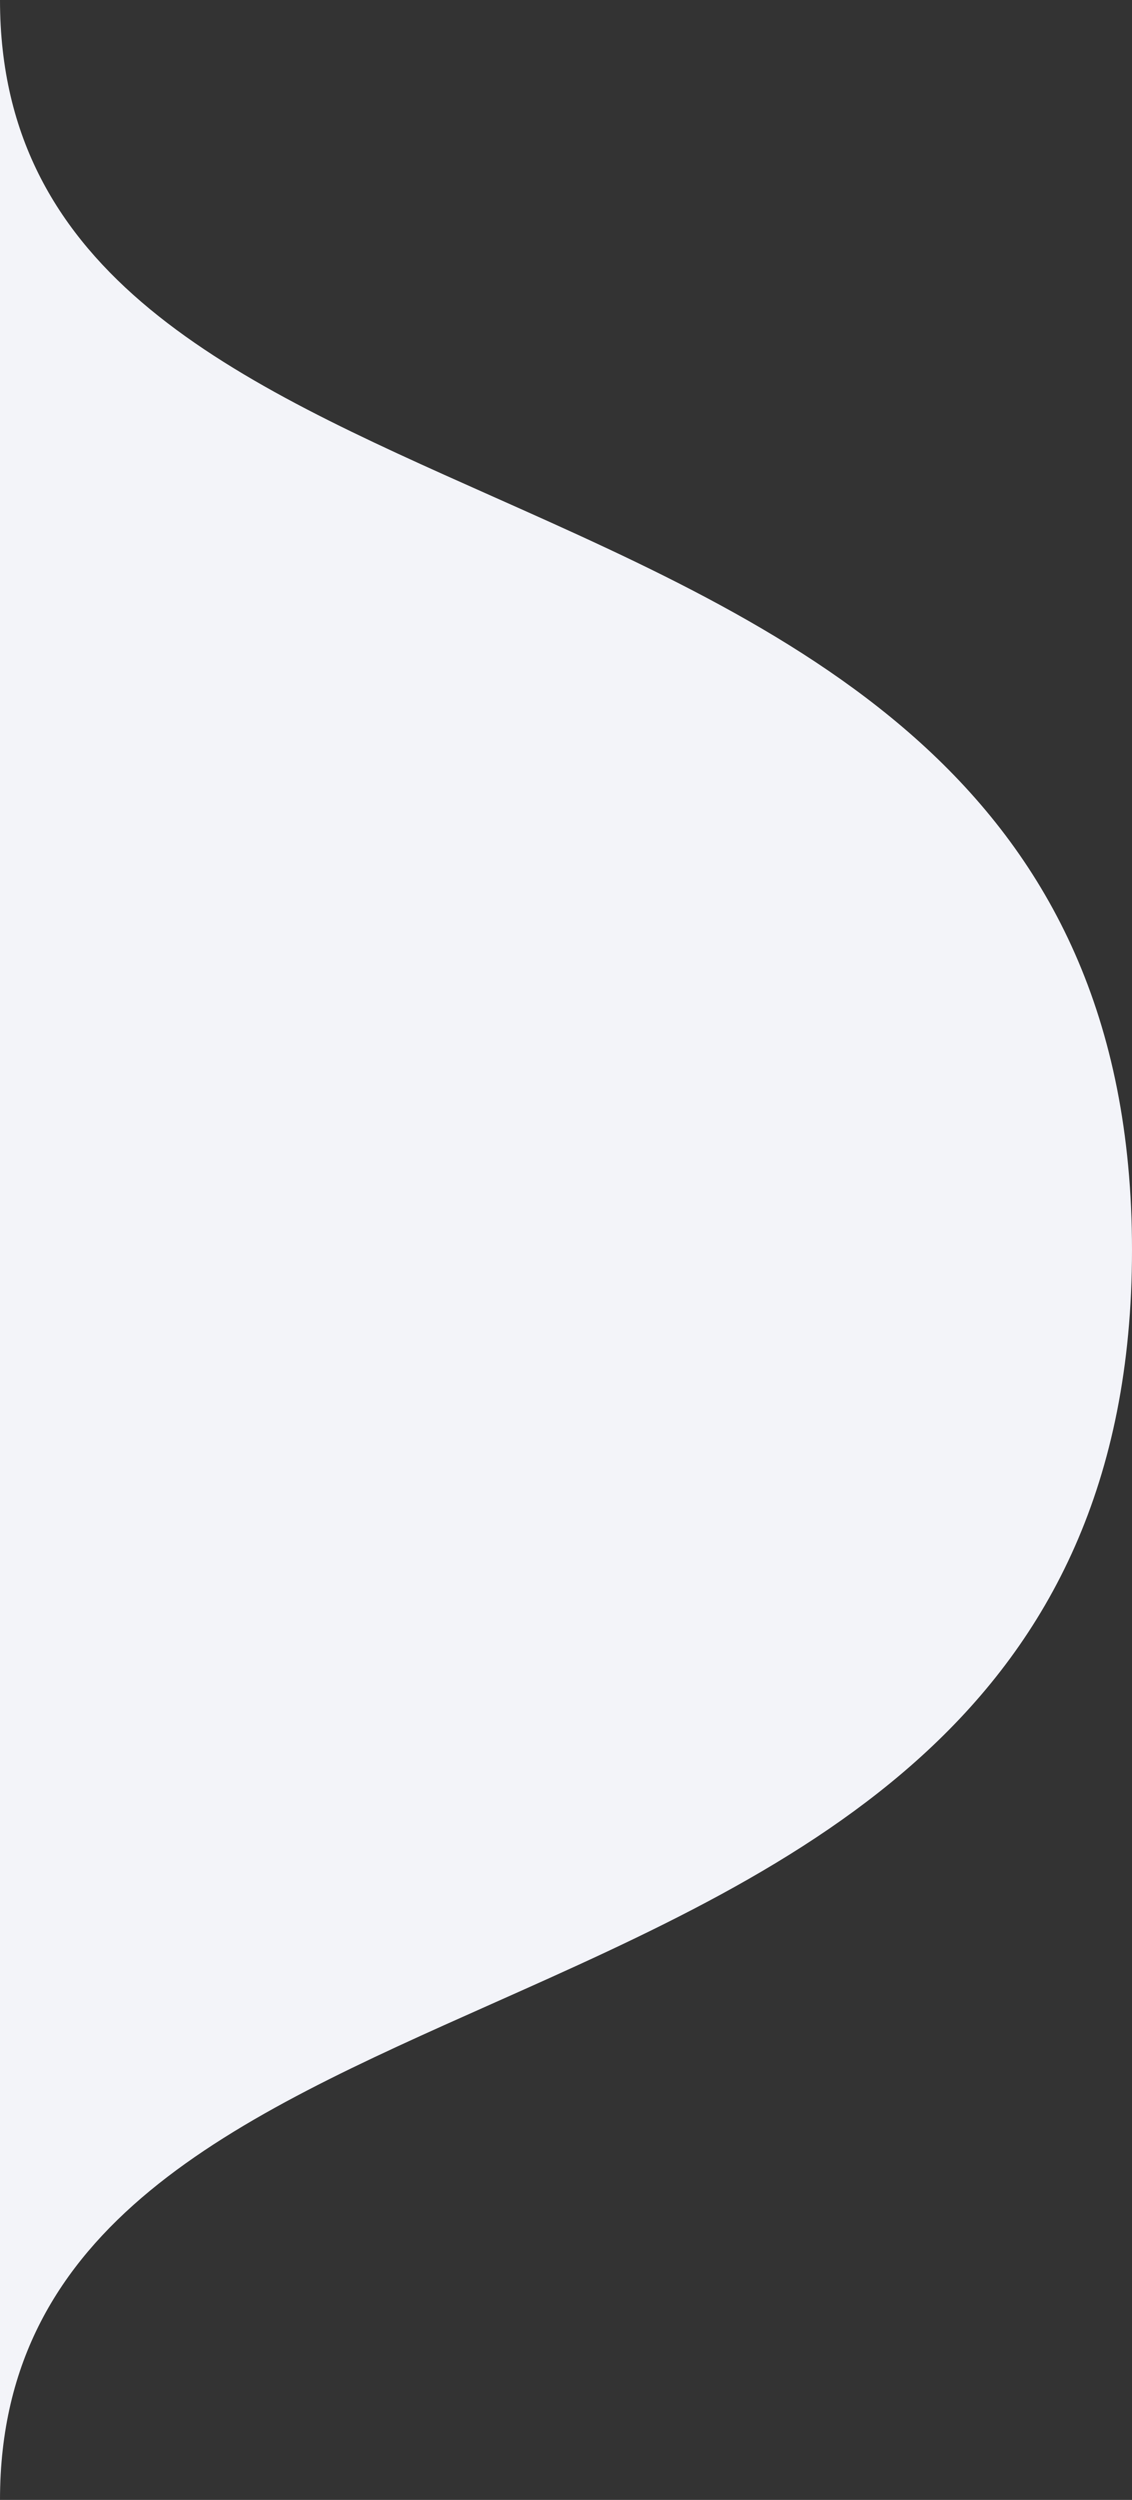 <svg width="48" height="106" fill="none" xmlns="http://www.w3.org/2000/svg"><rect width="100%" height="100%" fill="#333333" stroke="none"/><path d="M0 0c0 11.742 9.993 16.194 20.86 21.036C33.808 26.806 48 33.129 48 53S33.809 79.195 20.86 84.964C9.992 89.806 0 94.258 0 106V0z" fill="#F3F4F9"/></svg>